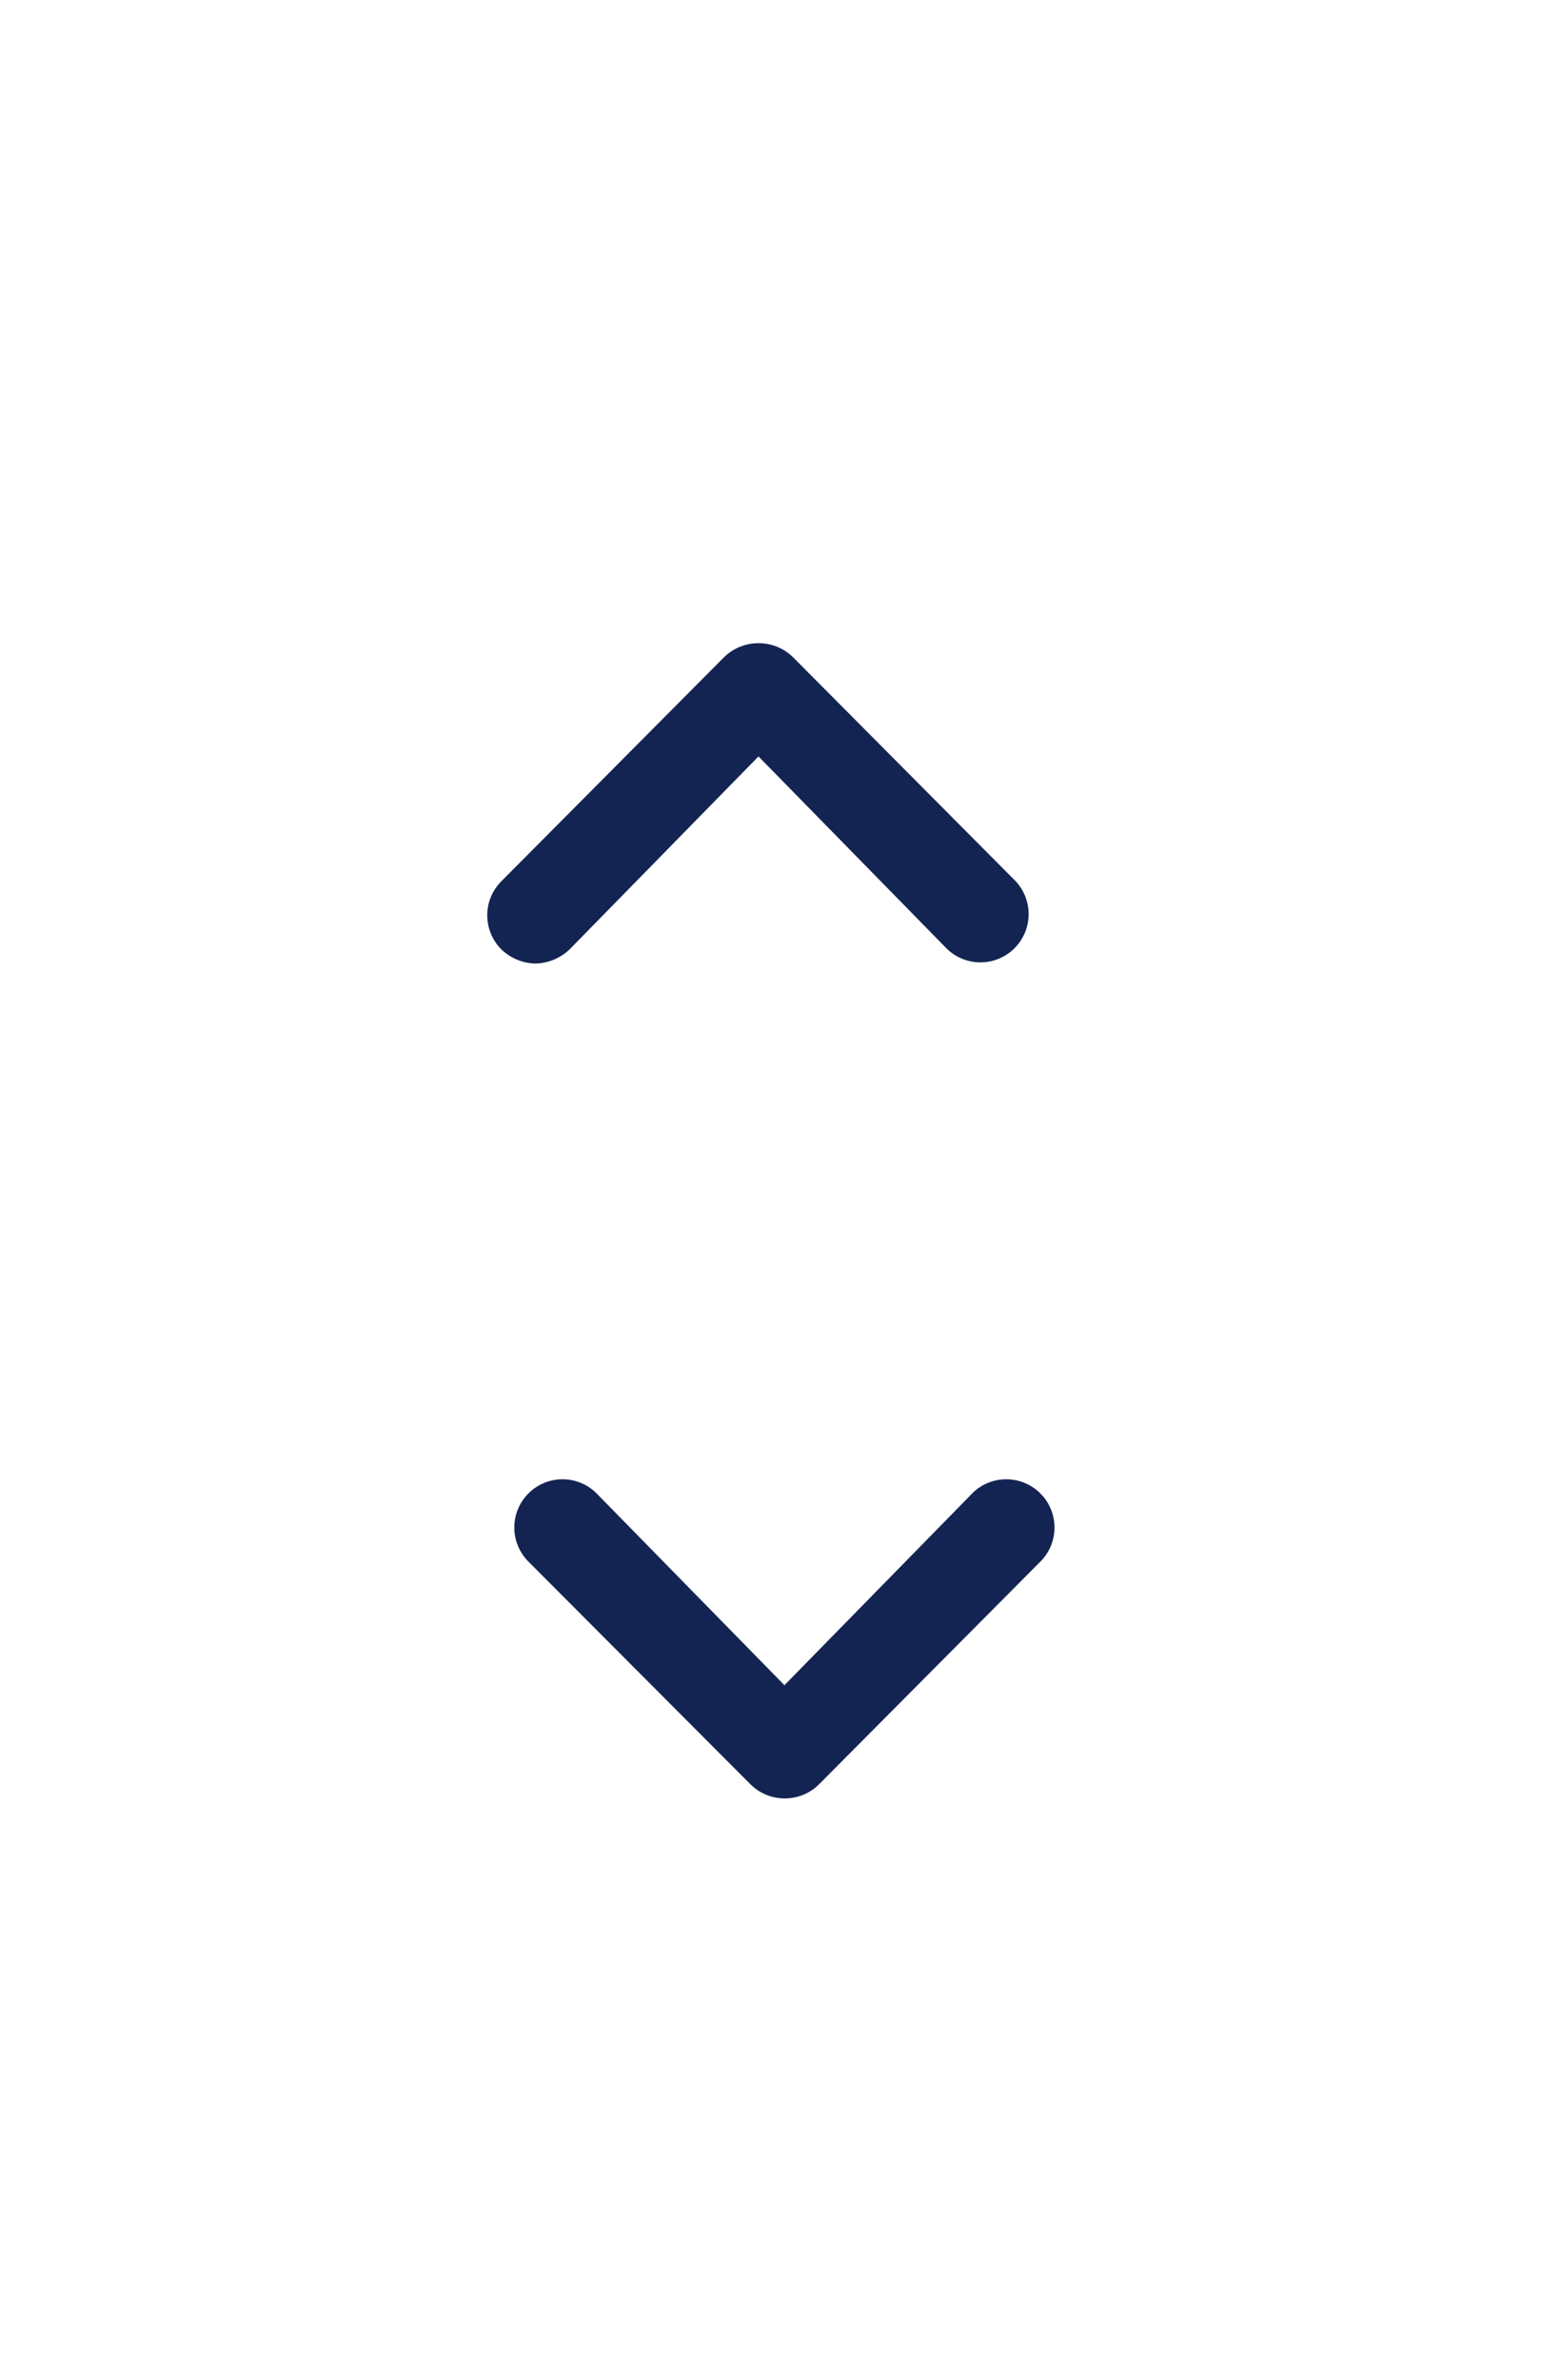 <svg width="21" height="32" viewBox="0 0 21 32" fill="none" xmlns="http://www.w3.org/2000/svg">
<path d="M7.203 12.957C7.375 12.953 7.538 12.885 7.662 12.767L10.204 10.172L12.747 12.767C12.87 12.881 13.033 12.944 13.201 12.941C13.369 12.938 13.529 12.87 13.648 12.751C13.767 12.632 13.835 12.472 13.838 12.303C13.841 12.136 13.778 11.973 13.664 11.85L10.663 8.832C10.539 8.714 10.375 8.649 10.204 8.649C10.034 8.649 9.87 8.714 9.746 8.832L6.745 11.85C6.623 11.972 6.555 12.136 6.555 12.308C6.555 12.48 6.623 12.645 6.745 12.767C6.868 12.885 7.032 12.953 7.203 12.957Z" fill="#142452"/>
<path d="M10.553 24.183C10.381 24.183 10.216 24.114 10.094 23.992L7.093 20.983C6.979 20.86 6.916 20.697 6.919 20.529C6.922 20.361 6.99 20.201 7.109 20.082C7.228 19.963 7.388 19.895 7.556 19.892C7.724 19.889 7.887 19.951 8.01 20.066L10.553 22.661L13.095 20.066C13.218 19.951 13.381 19.889 13.549 19.892C13.717 19.895 13.877 19.963 13.996 20.082C14.115 20.201 14.183 20.361 14.186 20.529C14.189 20.697 14.127 20.86 14.012 20.983L11.011 24.001C10.888 24.12 10.723 24.185 10.553 24.183Z" fill="#142452"/>
</svg>
